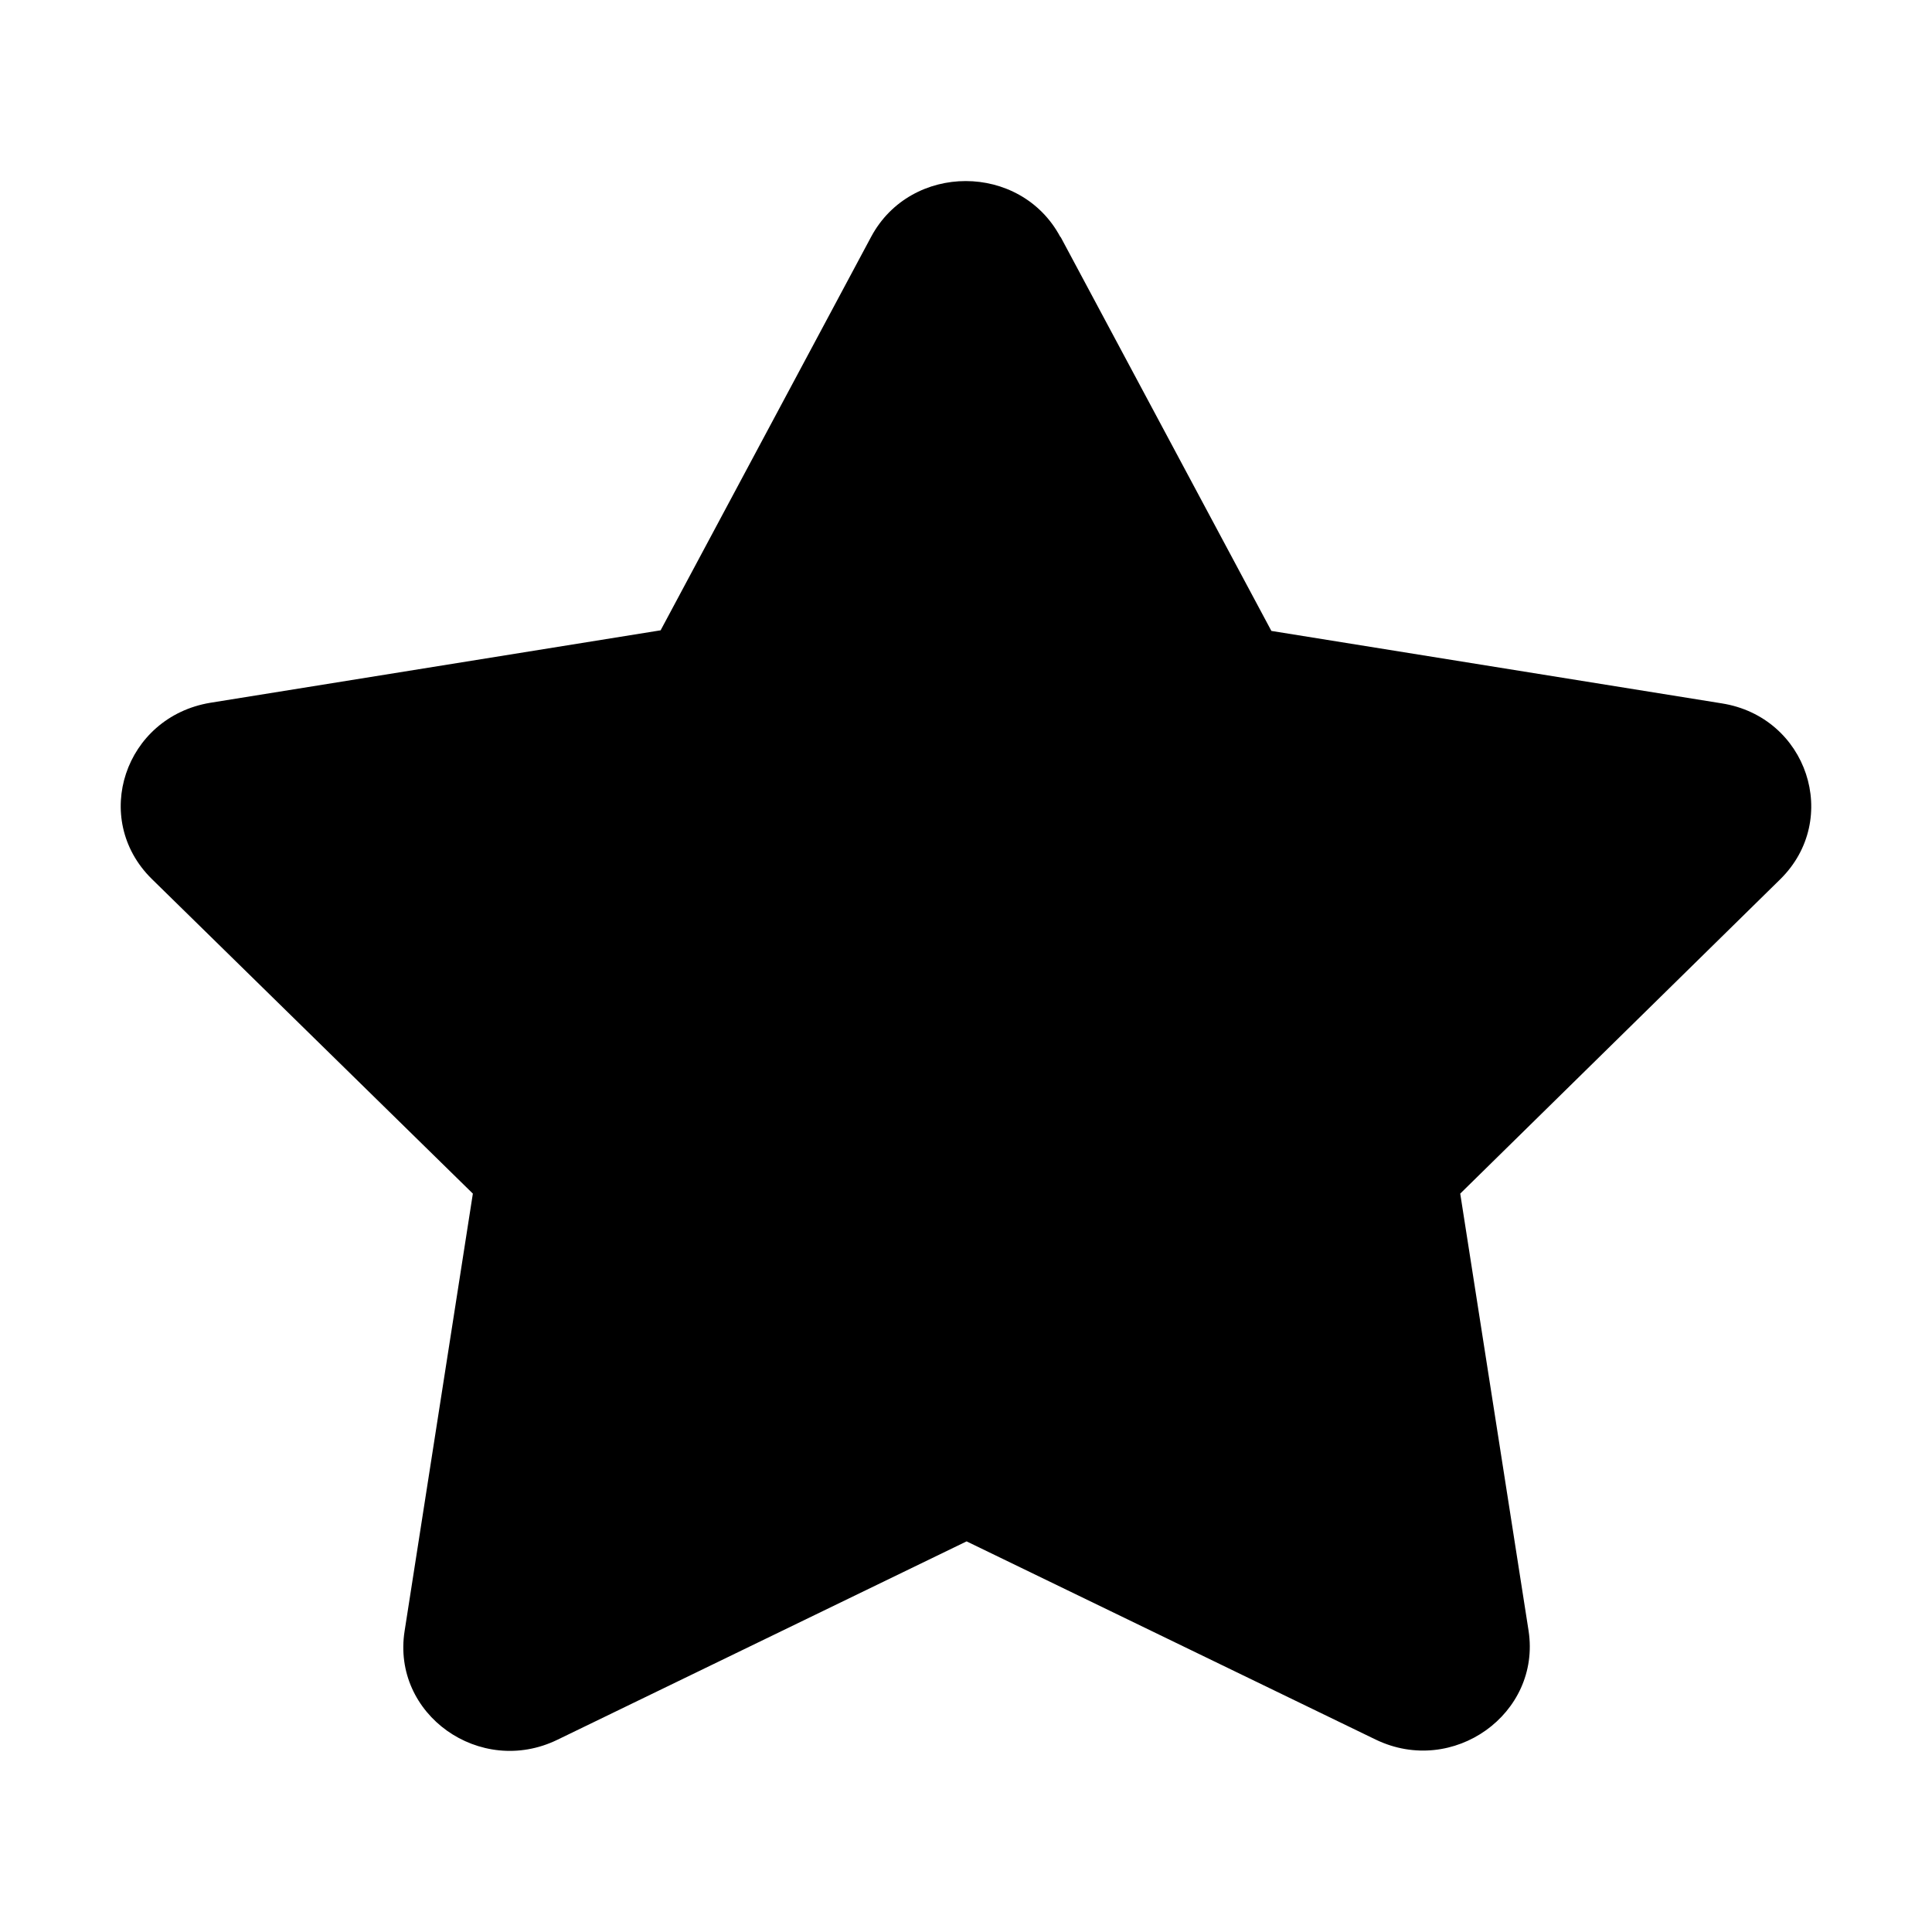 <svg xmlns="http://www.w3.org/2000/svg" width="16" height="16" fill="currentColor" viewBox="0 0 16 16">
  <path d="m8.785 1.965 1.744 3.26 3.73.6c.709.112.989.96.484 1.457l-2.65 2.603.566 3.62c.105.688-.625 1.21-1.265.902l-3.389-1.642-3.389 1.643c-.64.311-1.375-.21-1.265-.902l.565-3.621-2.66-2.607c-.504-.498-.224-1.34.486-1.458l3.729-.6 1.744-3.26c.33-.614 1.235-.614 1.565 0l.005.005Z"/>
</svg>
